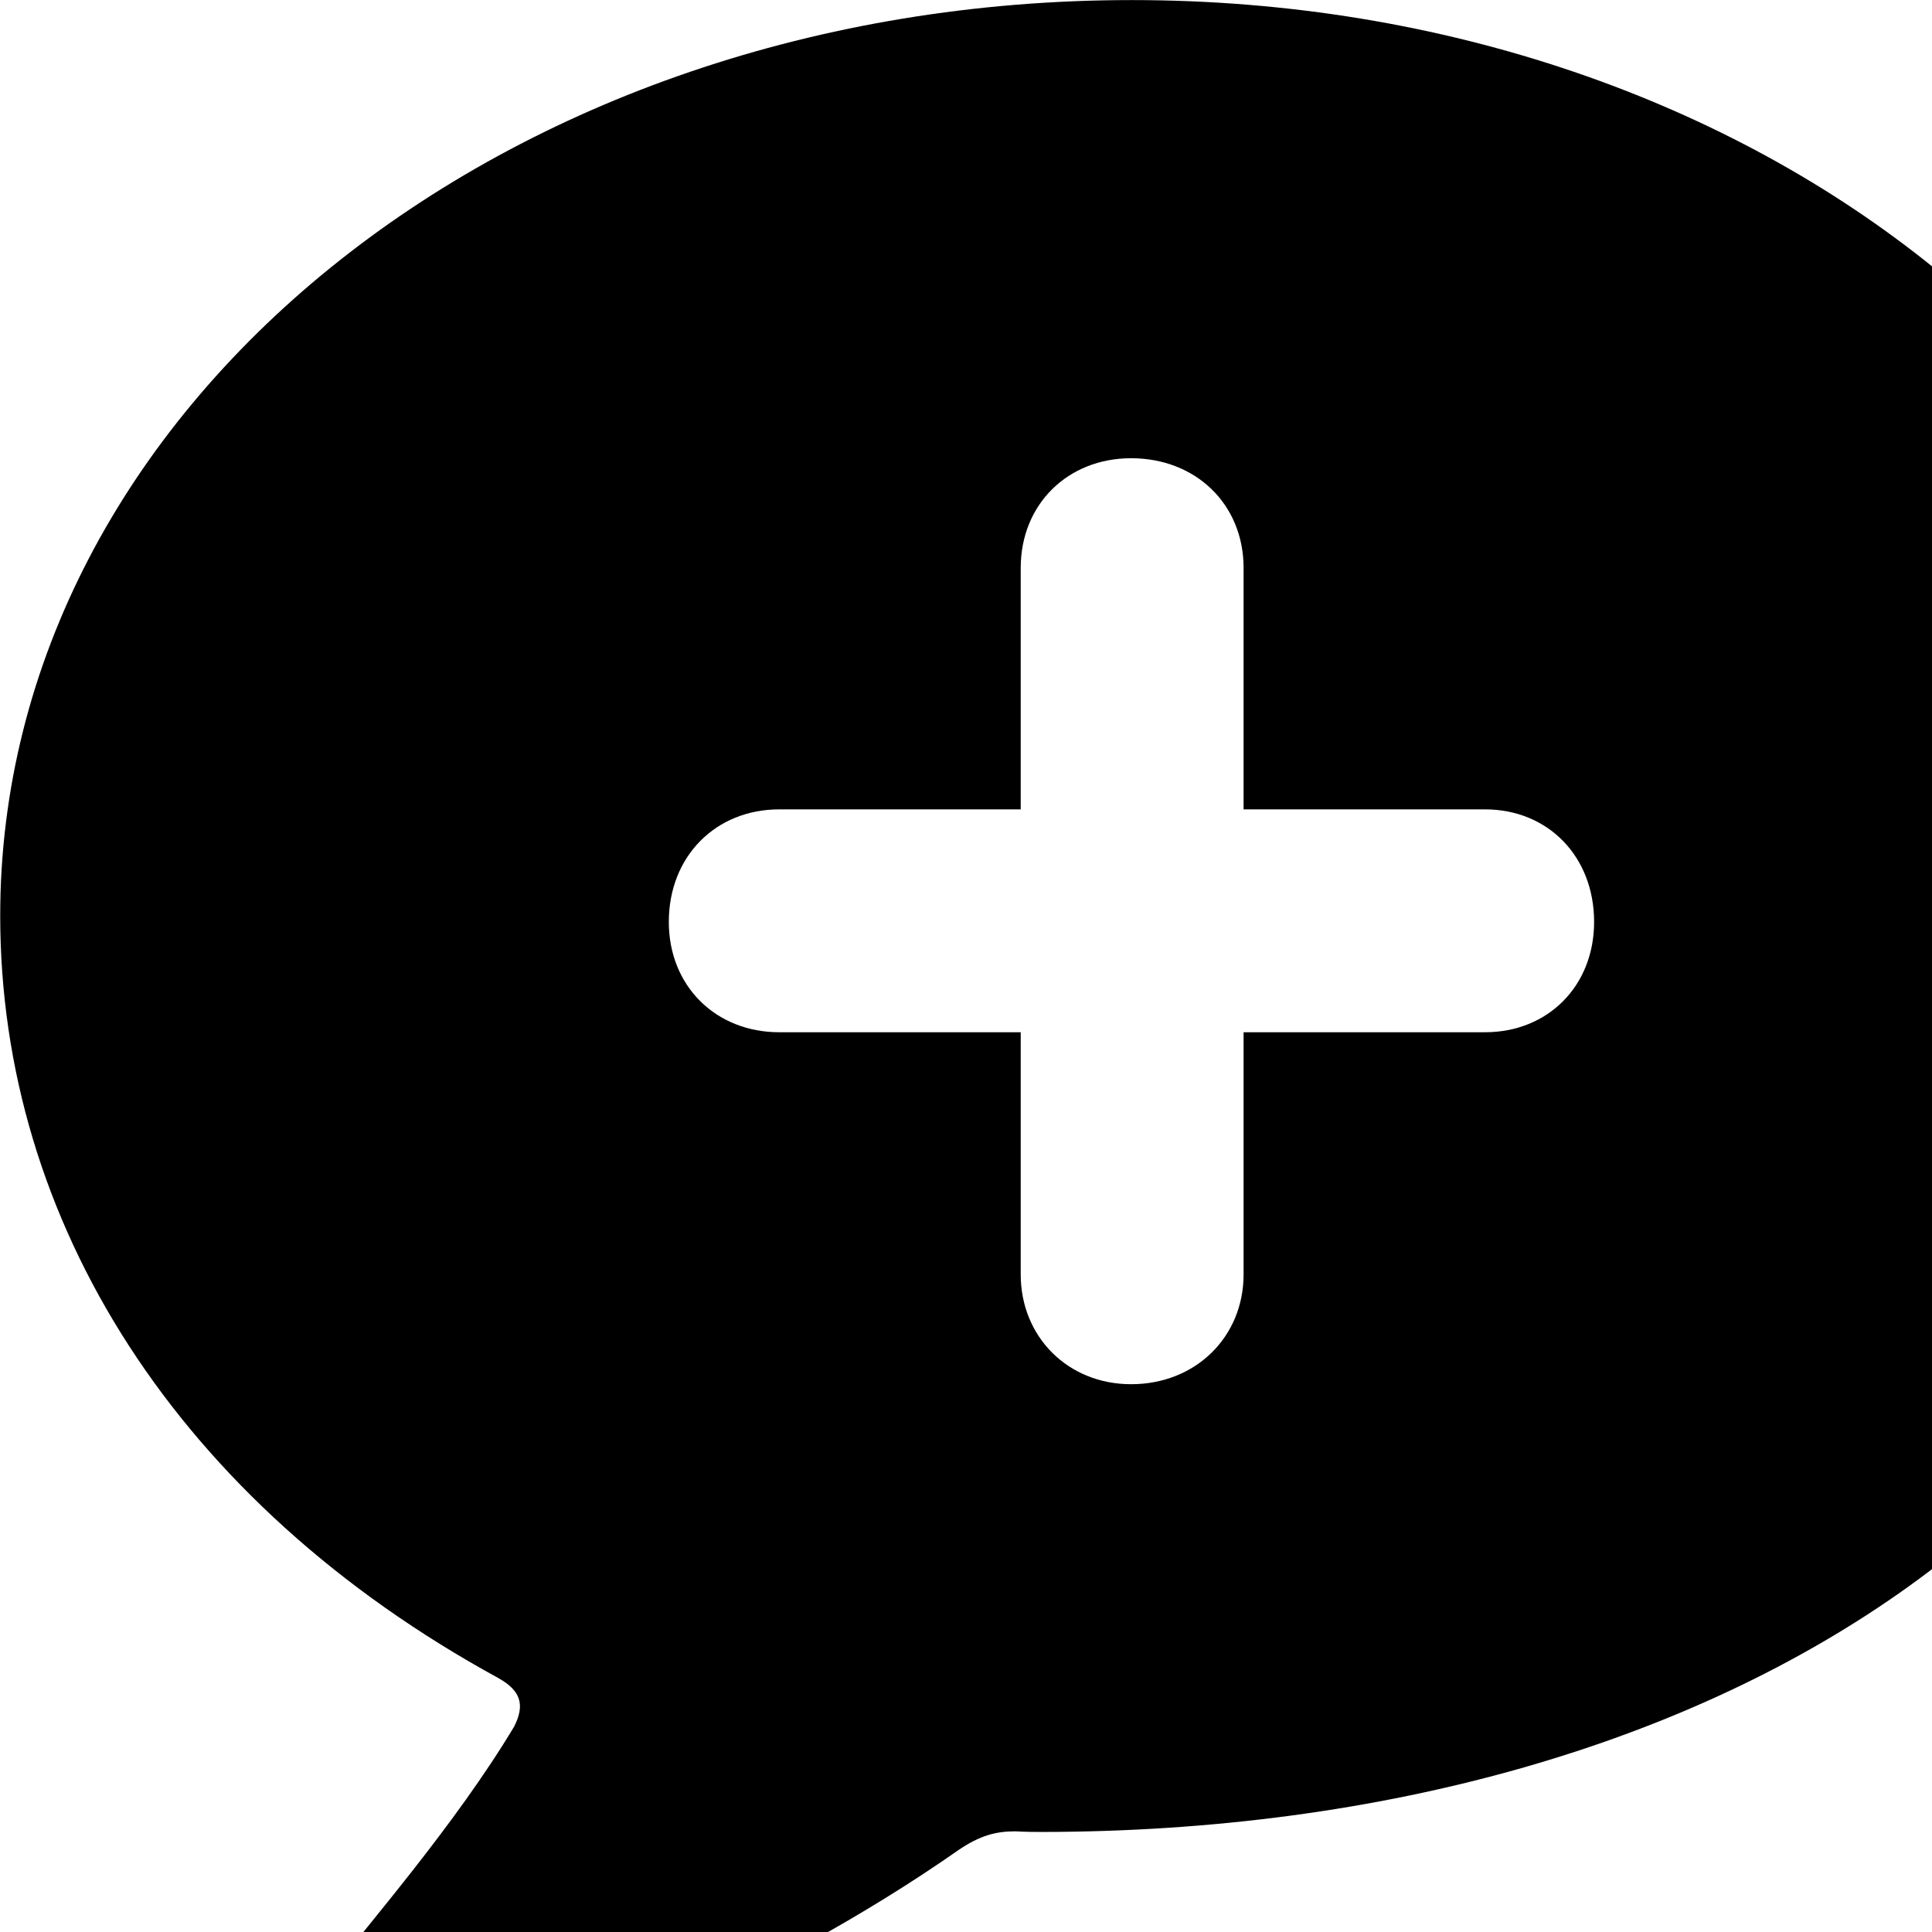 <svg xmlns="http://www.w3.org/2000/svg" viewBox="0 0 28 28" width="28" height="28">
  <path d="M5.623 30.381C7.333 30.381 11.183 28.71 13.893 26.811C14.203 26.601 14.433 26.541 14.713 26.541C14.873 26.55 15.013 26.55 15.103 26.55C25.003 26.541 32.813 21.48 32.813 13.271C32.813 5.92 25.513 0.001 16.403 0.001C7.303 0.001 0.003 5.92 0.003 13.271C0.003 17.701 2.573 21.78 7.223 24.32C7.543 24.5 7.613 24.701 7.453 25.02C6.603 26.441 5.323 27.901 4.763 28.631C4.033 29.53 4.453 30.381 5.623 30.381ZM9.693 13.361C9.693 12.411 10.373 11.73 11.293 11.73H14.793V8.23C14.793 7.311 15.473 6.641 16.393 6.641C17.333 6.641 18.023 7.311 18.023 8.23V11.73H21.523C22.433 11.73 23.103 12.411 23.103 13.361C23.103 14.29 22.433 14.96 21.523 14.96H18.023V18.471C18.023 19.37 17.333 20.061 16.393 20.061C15.473 20.061 14.793 19.37 14.793 18.471V14.96H11.293C10.373 14.96 9.693 14.29 9.693 13.361Z" />
</svg>